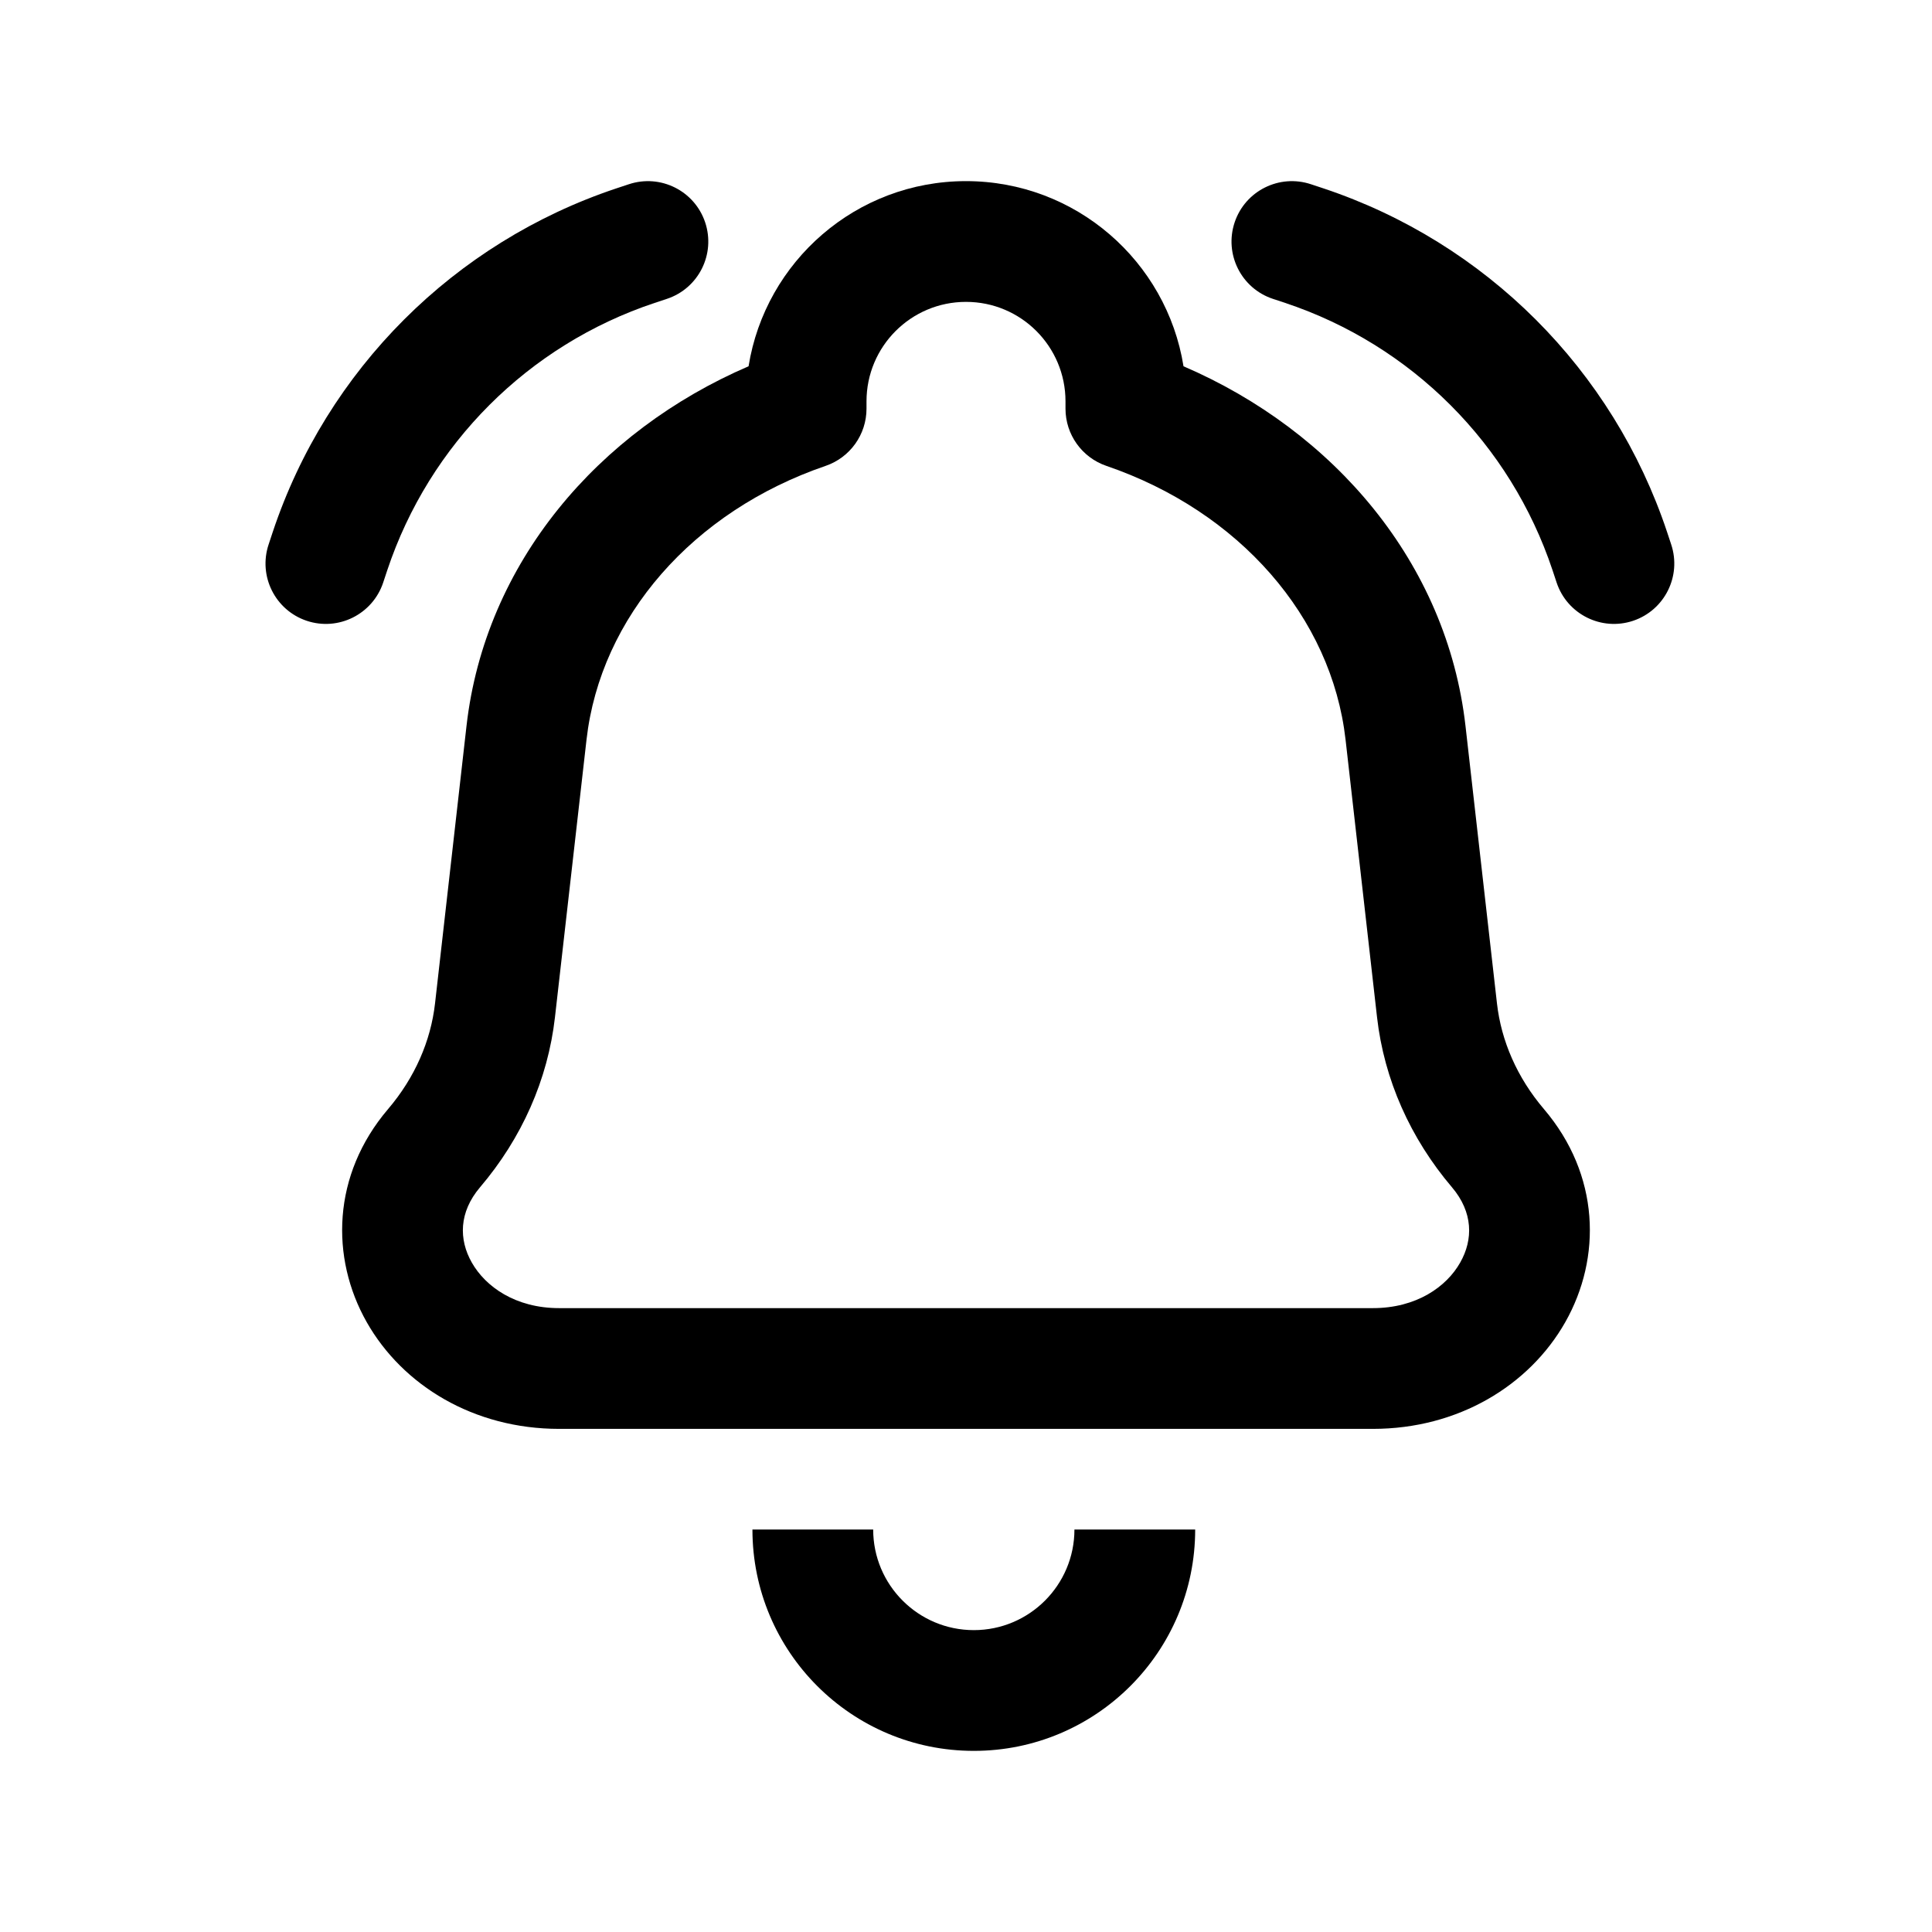 <svg width="24" height="24" viewBox="0 0 24 24" fill="none" xmlns="http://www.w3.org/2000/svg">
<path fill-rule="evenodd" clip-rule="evenodd" d="M15.337 2.763C15.468 2.37 15.893 2.158 16.286 2.289L16.44 2.34C18.455 3.012 20.037 4.593 20.709 6.609L20.76 6.763C20.891 7.156 20.679 7.581 20.286 7.712C19.893 7.843 19.468 7.63 19.337 7.237L19.286 7.083C18.763 5.516 17.533 4.285 15.965 3.763L15.811 3.712C15.418 3.581 15.206 3.156 15.337 2.763Z" fill="black"/>
<path fill-rule="evenodd" clip-rule="evenodd" d="M8.76 2.763C8.629 2.37 8.204 2.158 7.811 2.289L7.657 2.34C5.642 3.012 4.06 4.593 3.388 6.609L3.337 6.763C3.206 7.156 3.418 7.581 3.811 7.712C4.204 7.843 4.629 7.63 4.76 7.237L4.811 7.083C5.334 5.516 6.564 4.285 8.132 3.763L8.286 3.712C8.679 3.581 8.891 3.156 8.76 2.763Z" fill="black"/>
<path fill-rule="evenodd" clip-rule="evenodd" d="M9.299 4.55C9.508 3.246 10.637 2.25 12 2.25C13.363 2.25 14.493 3.246 14.702 4.55C16.57 5.354 17.975 6.992 18.205 9.019L18.596 12.466C18.649 12.931 18.846 13.386 19.179 13.777C19.876 14.595 19.898 15.624 19.444 16.425C18.997 17.212 18.114 17.75 17.055 17.75H6.945C5.886 17.75 5.003 17.212 4.556 16.425C4.102 15.624 4.124 14.595 4.821 13.777C5.154 13.386 5.351 12.931 5.404 12.466L5.795 9.019C6.025 6.992 7.431 5.354 9.299 4.55ZM12 3.75C11.317 3.75 10.764 4.303 10.764 4.986V5.077C10.764 5.398 10.56 5.683 10.257 5.787C8.608 6.351 7.459 7.665 7.286 9.188L6.894 12.636C6.806 13.412 6.48 14.142 5.963 14.749C5.7 15.059 5.698 15.398 5.861 15.684C6.031 15.984 6.404 16.25 6.945 16.25H17.055C17.596 16.25 17.97 15.984 18.139 15.684C18.302 15.398 18.3 15.059 18.037 14.749C17.521 14.142 17.194 13.412 17.106 12.636L16.715 9.188C16.542 7.665 15.393 6.351 13.743 5.787C13.44 5.683 13.236 5.398 13.236 5.077V4.986C13.236 4.303 12.683 3.75 12 3.75Z" fill="black"/>
<path fill-rule="evenodd" clip-rule="evenodd" d="M10.847 19C10.847 19.69 11.407 20.25 12.097 20.25C12.787 20.25 13.347 19.69 13.347 19H14.847C14.847 20.519 13.616 21.75 12.097 21.75C10.578 21.75 9.347 20.519 9.347 19H10.847Z" fill="black"/>
</svg>
